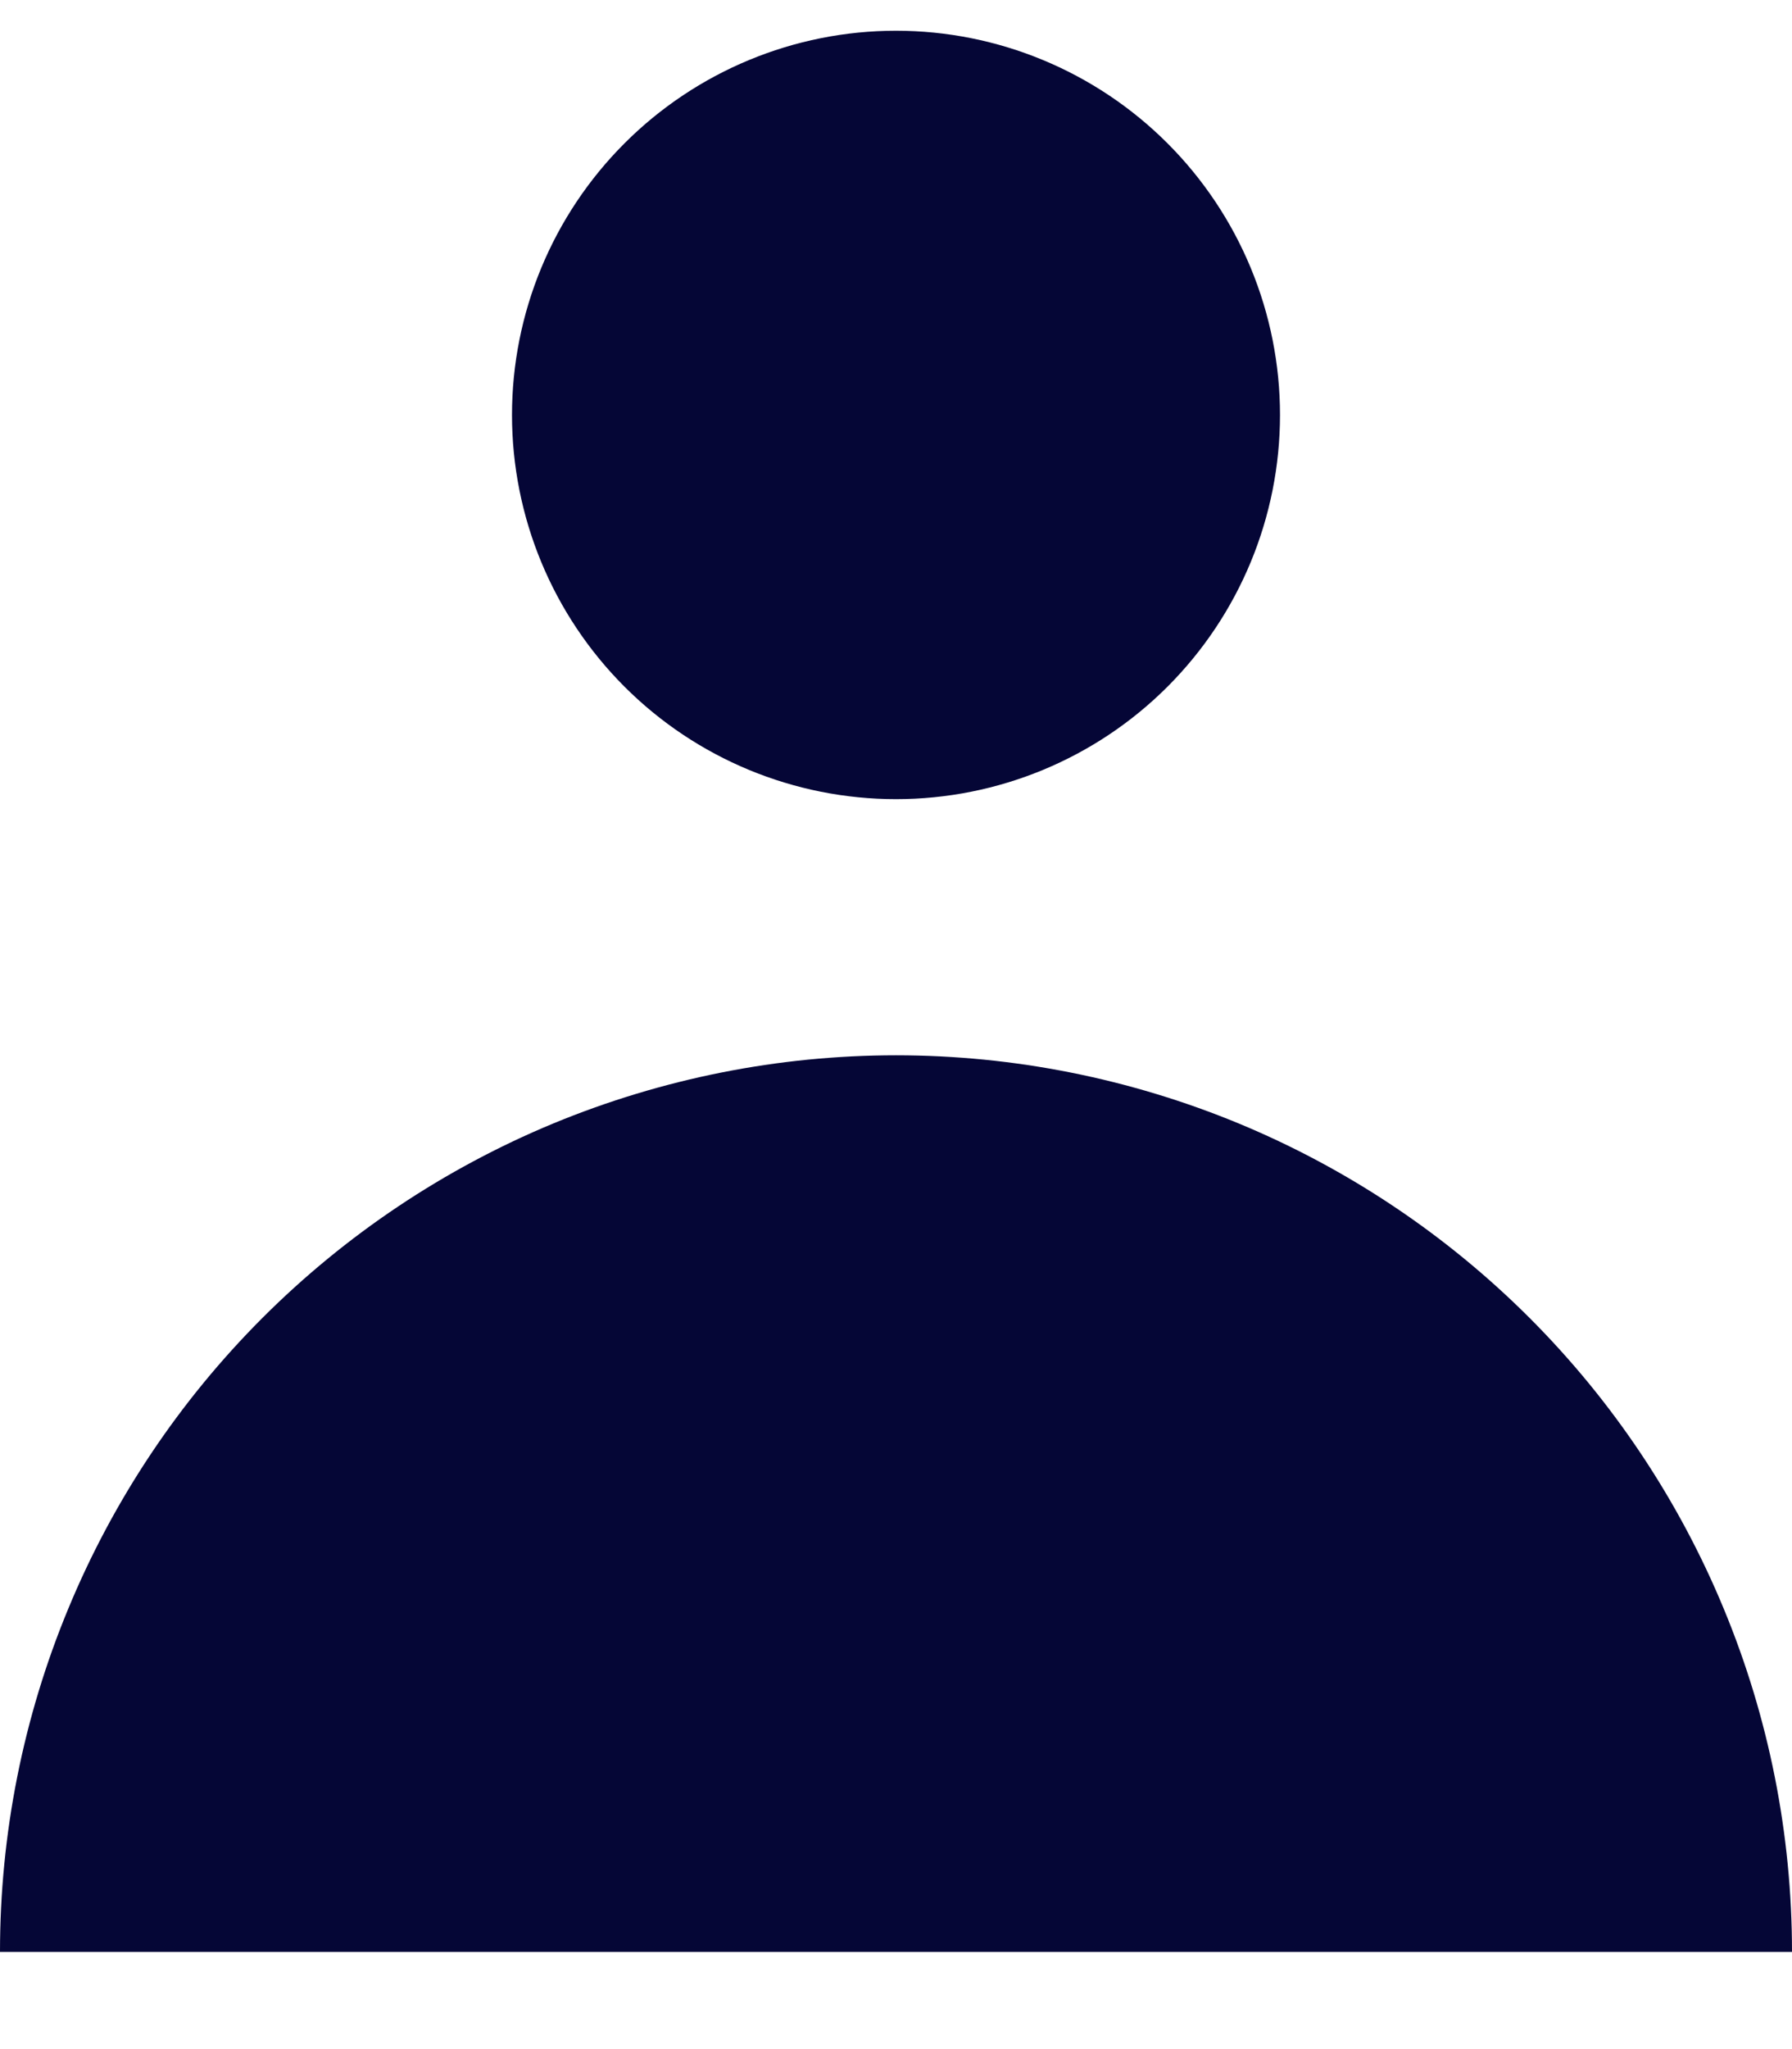 <svg width="14" height="16" viewBox="0 0 14 16" fill="none" xmlns="http://www.w3.org/2000/svg">
<path fill-rule="evenodd" clip-rule="evenodd" d="M7 6.24C7.796 6.24 8.559 5.924 9.121 5.362C9.684 4.799 10 4.036 10 3.24C10 2.445 9.684 1.682 9.121 1.119C8.559 0.557 7.796 0.24 7 0.24C6.204 0.24 5.441 0.557 4.879 1.119C4.316 1.682 4 2.445 4 3.24C4 4.036 4.316 4.799 4.879 5.362C5.441 5.924 6.204 6.24 7 6.24ZM0 15.241C-1.36979e-08 14.321 0.181 13.411 0.533 12.562C0.885 11.712 1.4 10.941 2.05 10.291C2.7 9.641 3.472 9.125 4.321 8.773C5.17 8.422 6.081 8.24 7 8.24C7.919 8.24 8.83 8.422 9.679 8.773C10.528 9.125 11.3 9.641 11.95 10.291C12.6 10.941 13.115 11.712 13.467 12.562C13.819 13.411 14 14.321 14 15.241H0Z" fill="#050636"/>
</svg>
